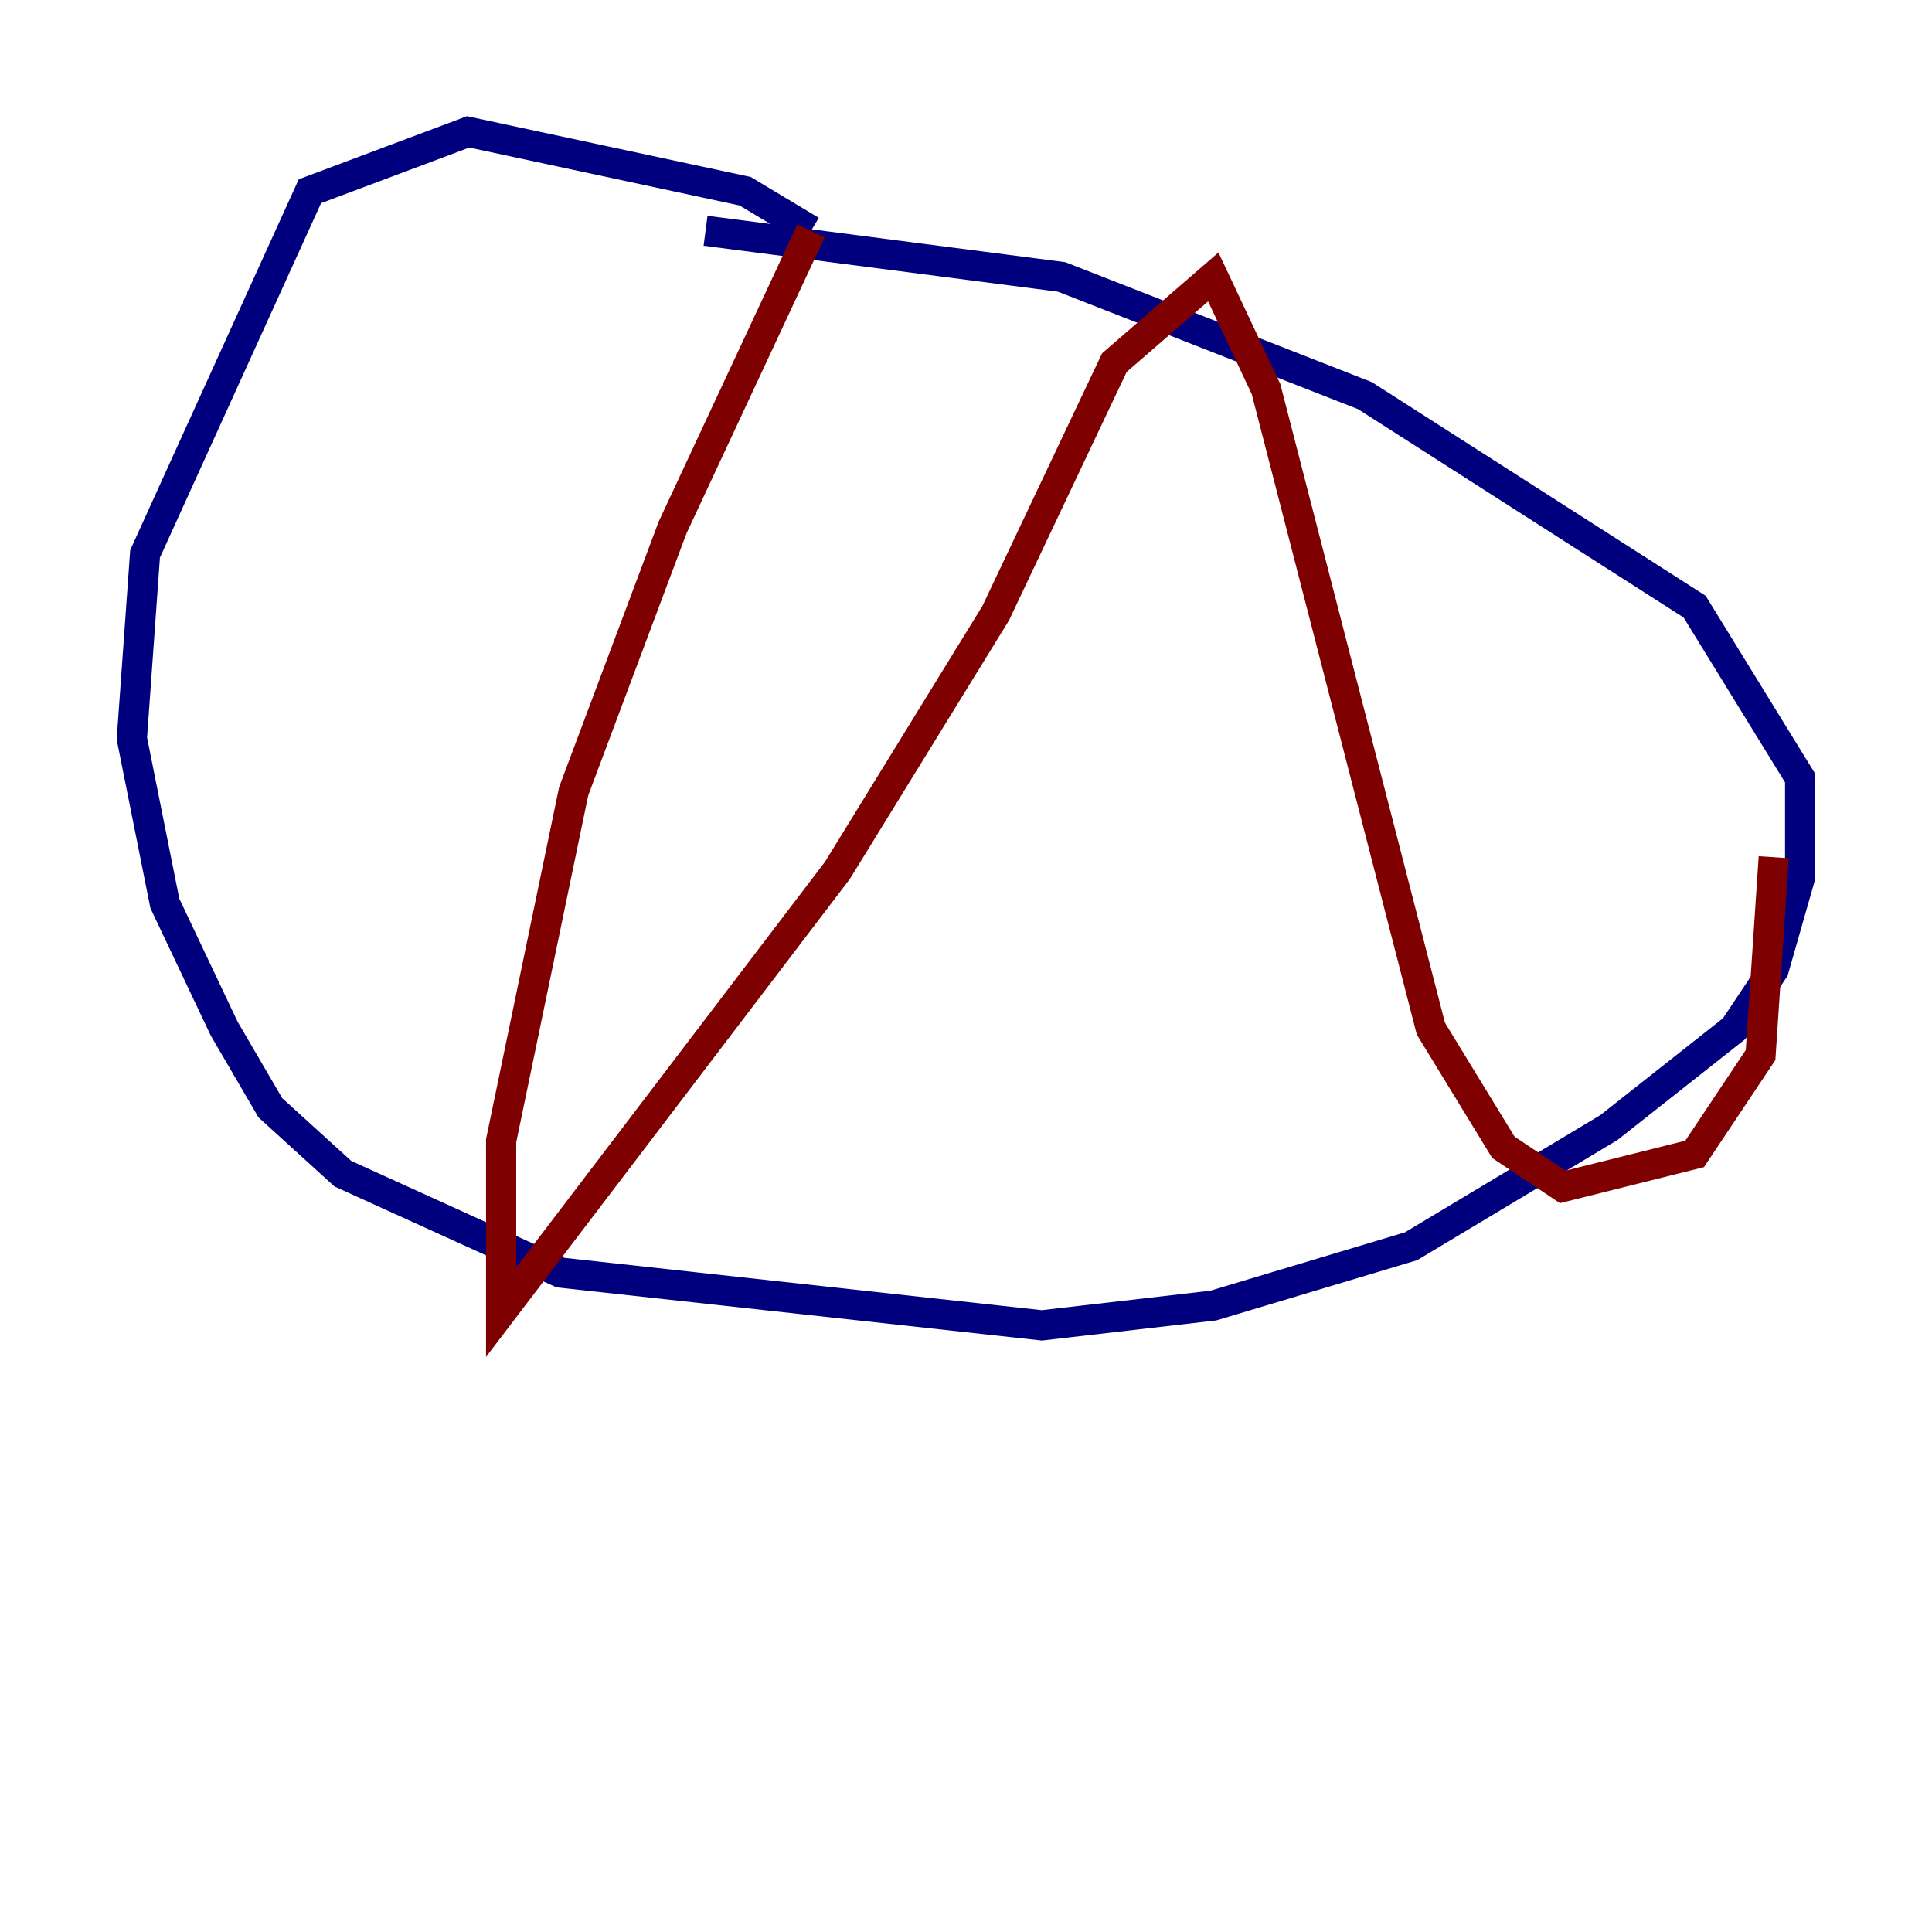 <?xml version="1.0" encoding="utf-8" ?>
<svg baseProfile="tiny" height="128" version="1.2" viewBox="0,0,128,128" width="128" xmlns="http://www.w3.org/2000/svg" xmlns:ev="http://www.w3.org/2001/xml-events" xmlns:xlink="http://www.w3.org/1999/xlink"><defs /><polyline fill="none" points="46.744,15.29 70.335,18.348 90.43,26.212 112.273,40.191 119.263,51.55 119.263,58.102 117.515,64.218 114.894,68.15 106.594,74.703 93.488,82.567 80.382,86.498 69.024,87.809 37.133,84.314 22.717,77.761 17.911,73.392 14.853,68.15 10.921,59.85 8.737,48.928 9.611,36.696 20.532,12.669 31.017,8.737 49.365,12.669 53.734,15.29" stroke="#00007f" stroke-width="2" /><polyline fill="none" points="53.734,15.29 44.56,34.949 38.007,52.423 33.201,75.577 33.201,86.935 55.481,57.666 65.966,40.628 73.829,24.027 80.382,18.348 83.877,25.775 94.799,68.15 99.604,76.014 103.536,78.635 112.273,76.451 116.642,69.898 117.515,56.792" stroke="#7f0000" stroke-width="2" /></svg>